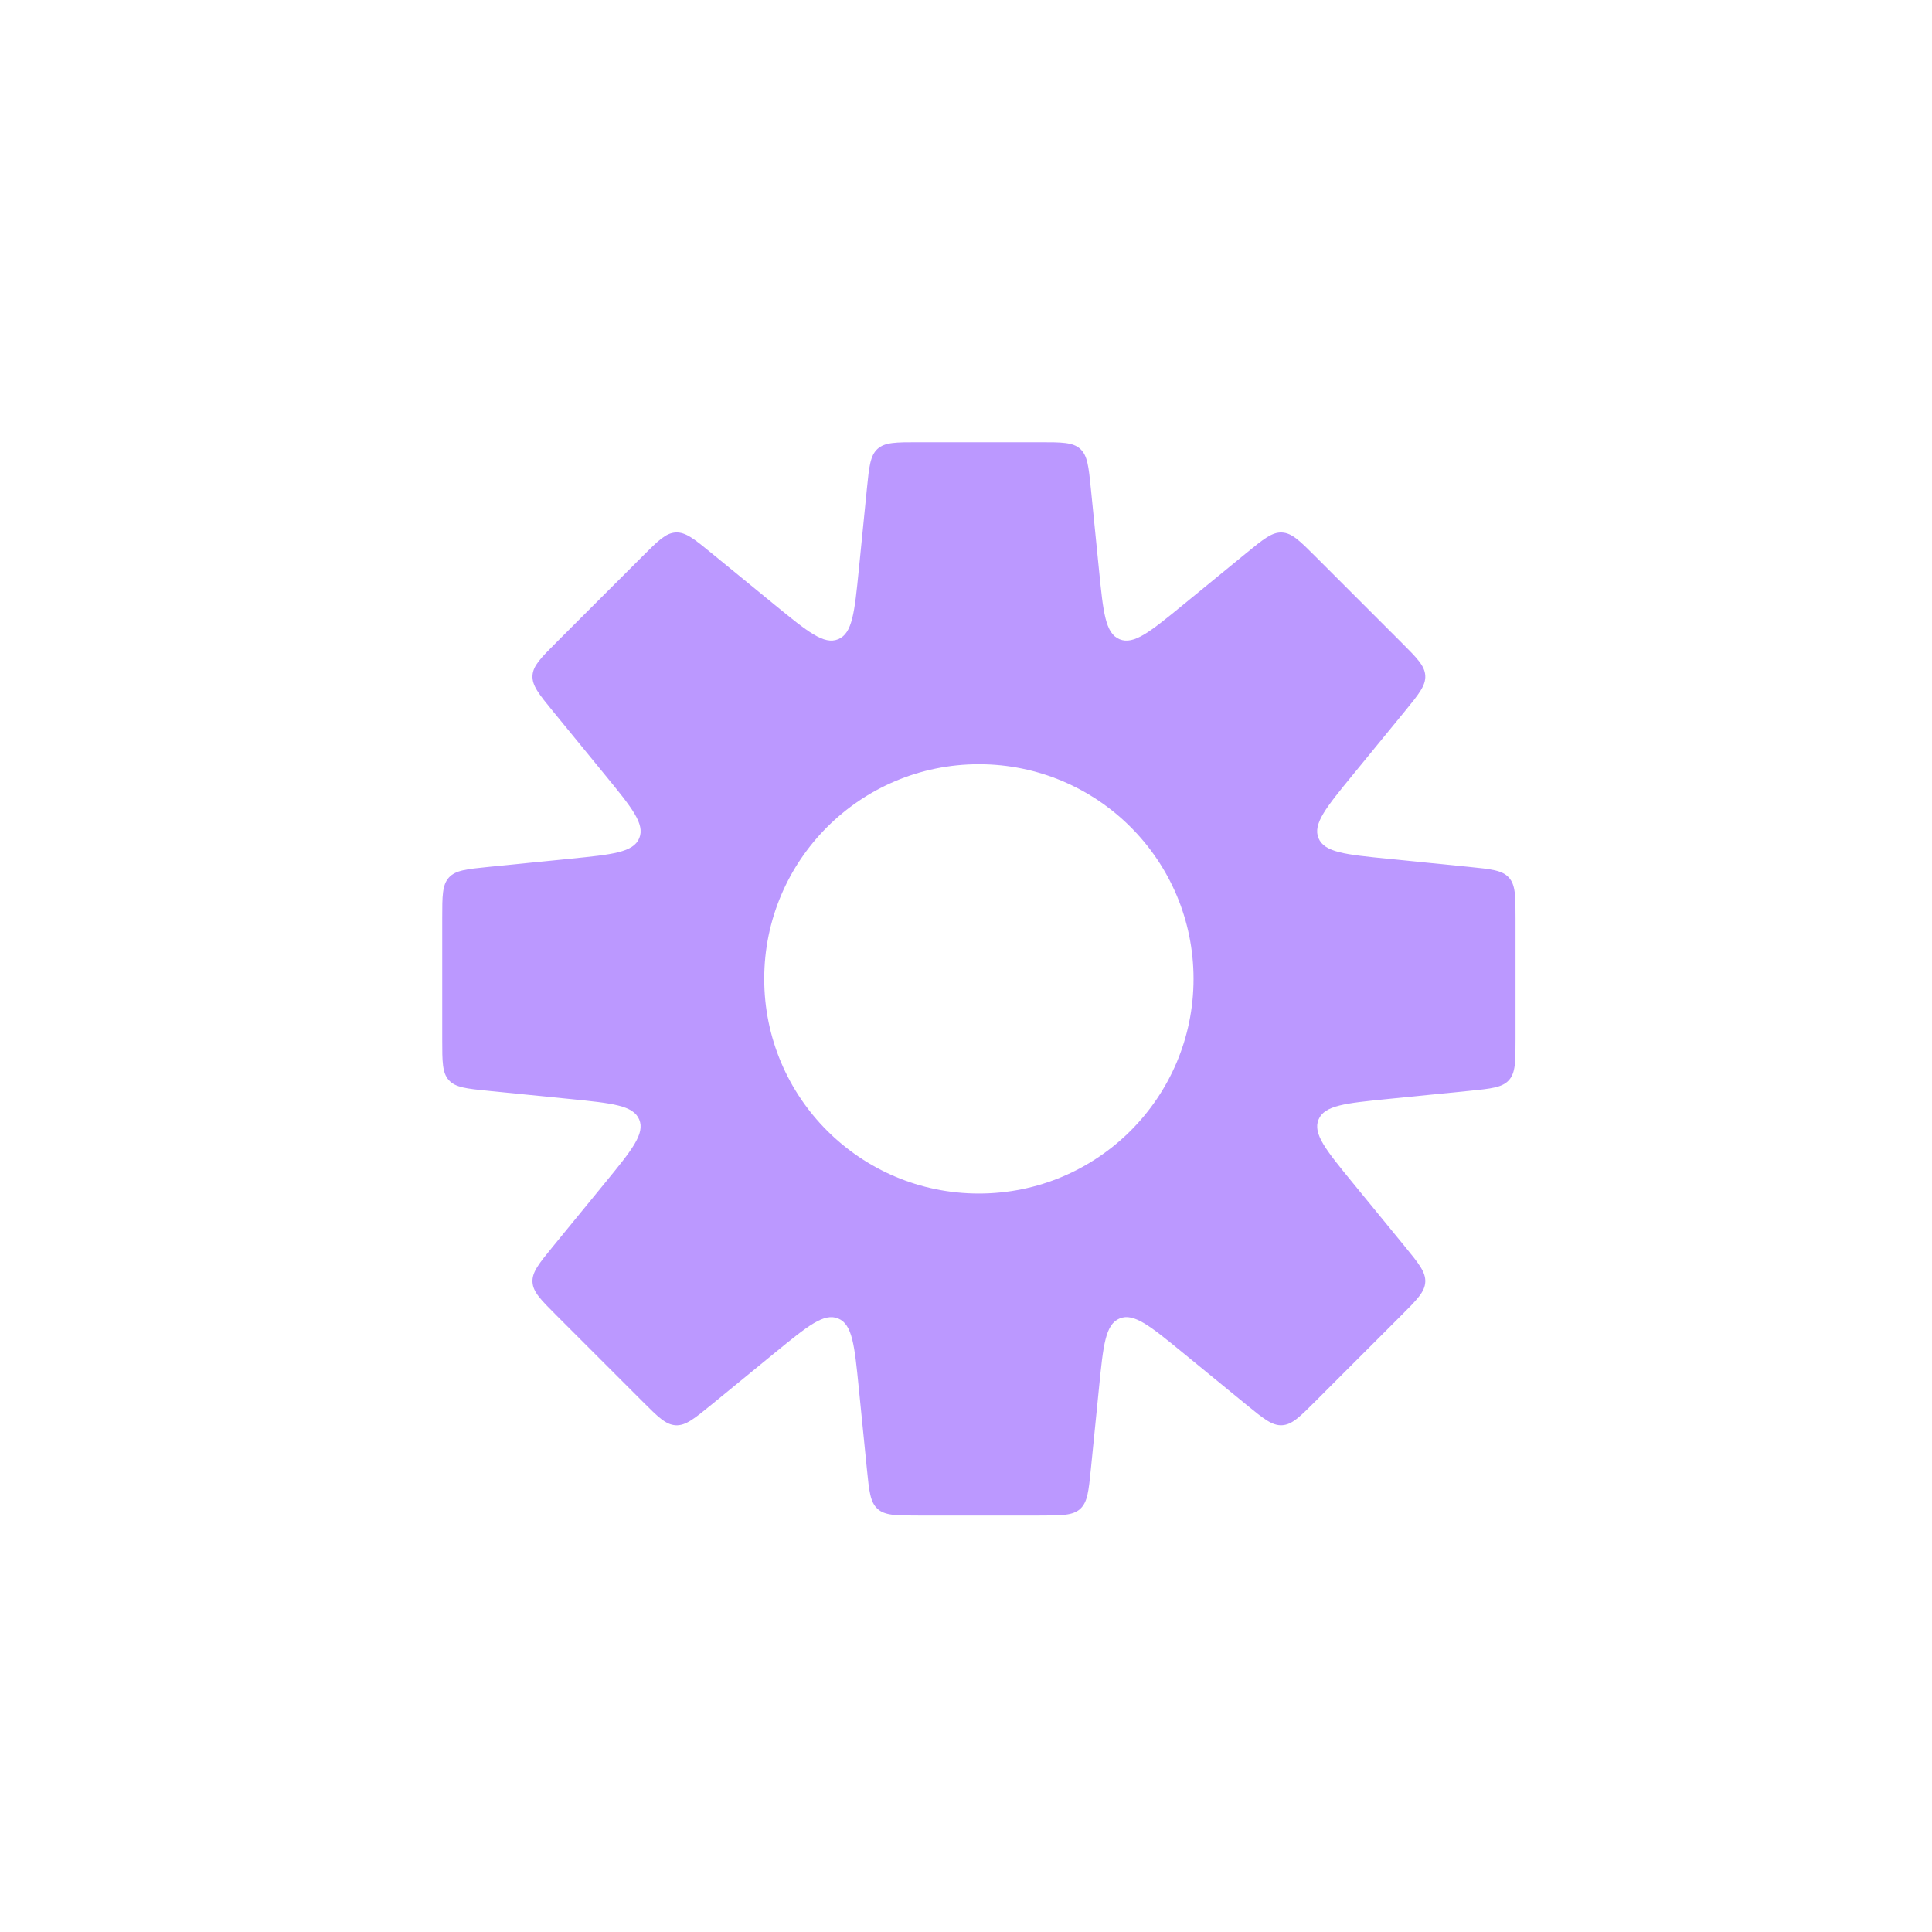 <svg width="75" height="75" viewBox="0 0 75 75" fill="none" xmlns="http://www.w3.org/2000/svg">
<path fill-rule="evenodd" clip-rule="evenodd" d="M42.347 18.968V18.968L42.664 22.136C42.827 23.769 42.909 24.586 43.461 24.815C44.014 25.044 44.65 24.524 45.92 23.485L48.384 21.468C49.05 20.924 49.383 20.651 49.768 20.671C50.153 20.69 50.457 20.994 51.065 21.602L54.398 24.935C55.006 25.543 55.31 25.847 55.329 26.232C55.349 26.617 55.076 26.95 54.532 27.616L52.515 30.08C51.476 31.35 50.956 31.986 51.185 32.538C51.414 33.091 52.231 33.173 53.864 33.336L57.032 33.653C57.888 33.739 58.316 33.782 58.575 34.067C58.833 34.353 58.833 34.783 58.833 35.643V40.357C58.833 41.217 58.833 41.647 58.575 41.933C58.316 42.218 57.888 42.261 57.032 42.347L53.865 42.663C52.231 42.827 51.415 42.908 51.186 43.461C50.957 44.014 51.477 44.649 52.516 45.92L54.532 48.383C55.076 49.049 55.349 49.382 55.329 49.767C55.31 50.152 55.006 50.456 54.398 51.064L51.065 54.397C50.457 55.005 50.153 55.309 49.768 55.328C49.383 55.348 49.05 55.075 48.384 54.531L45.92 52.514C44.65 51.475 44.014 50.955 43.462 51.184C42.909 51.413 42.827 52.23 42.664 53.863L42.347 57.032C42.261 57.888 42.218 58.316 41.933 58.575C41.647 58.833 41.217 58.833 40.357 58.833H35.643C34.783 58.833 34.353 58.833 34.067 58.575C33.782 58.316 33.739 57.888 33.653 57.032L33.336 53.864C33.173 52.231 33.091 51.414 32.539 51.185C31.986 50.956 31.351 51.476 30.08 52.515L27.616 54.532C26.95 55.076 26.617 55.349 26.232 55.329C25.847 55.31 25.543 55.006 24.935 54.398L21.602 51.065C20.994 50.457 20.69 50.153 20.671 49.768C20.651 49.383 20.924 49.05 21.468 48.384L23.485 45.92C24.524 44.65 25.044 44.014 24.815 43.461C24.586 42.909 23.769 42.827 22.136 42.663L18.968 42.347H18.968C18.112 42.261 17.684 42.218 17.425 41.933C17.167 41.647 17.167 41.217 17.167 40.357V35.643C17.167 34.783 17.167 34.353 17.425 34.067C17.684 33.782 18.112 33.739 18.968 33.653H18.968L22.136 33.336C23.77 33.173 24.587 33.091 24.816 32.538C25.045 31.986 24.525 31.35 23.485 30.08L21.468 27.615C20.924 26.949 20.651 26.616 20.671 26.231C20.69 25.846 20.994 25.542 21.602 24.934L24.935 21.601L24.935 21.601C25.543 20.993 25.847 20.689 26.232 20.67C26.617 20.65 26.95 20.923 27.616 21.468L30.08 23.484C31.351 24.523 31.986 25.043 32.539 24.814C33.092 24.585 33.173 23.768 33.337 22.135L33.653 18.968V18.968C33.739 18.112 33.782 17.684 34.067 17.425C34.353 17.167 34.783 17.167 35.643 17.167H40.357C41.217 17.167 41.647 17.167 41.933 17.425C42.218 17.684 42.261 18.112 42.347 18.968ZM38 46.333C42.602 46.333 46.333 42.602 46.333 38C46.333 33.398 42.602 29.667 38 29.667C33.398 29.667 29.667 33.398 29.667 38C29.667 42.602 33.398 46.333 38 46.333Z" fill="#BB98FF"/>
</svg>
